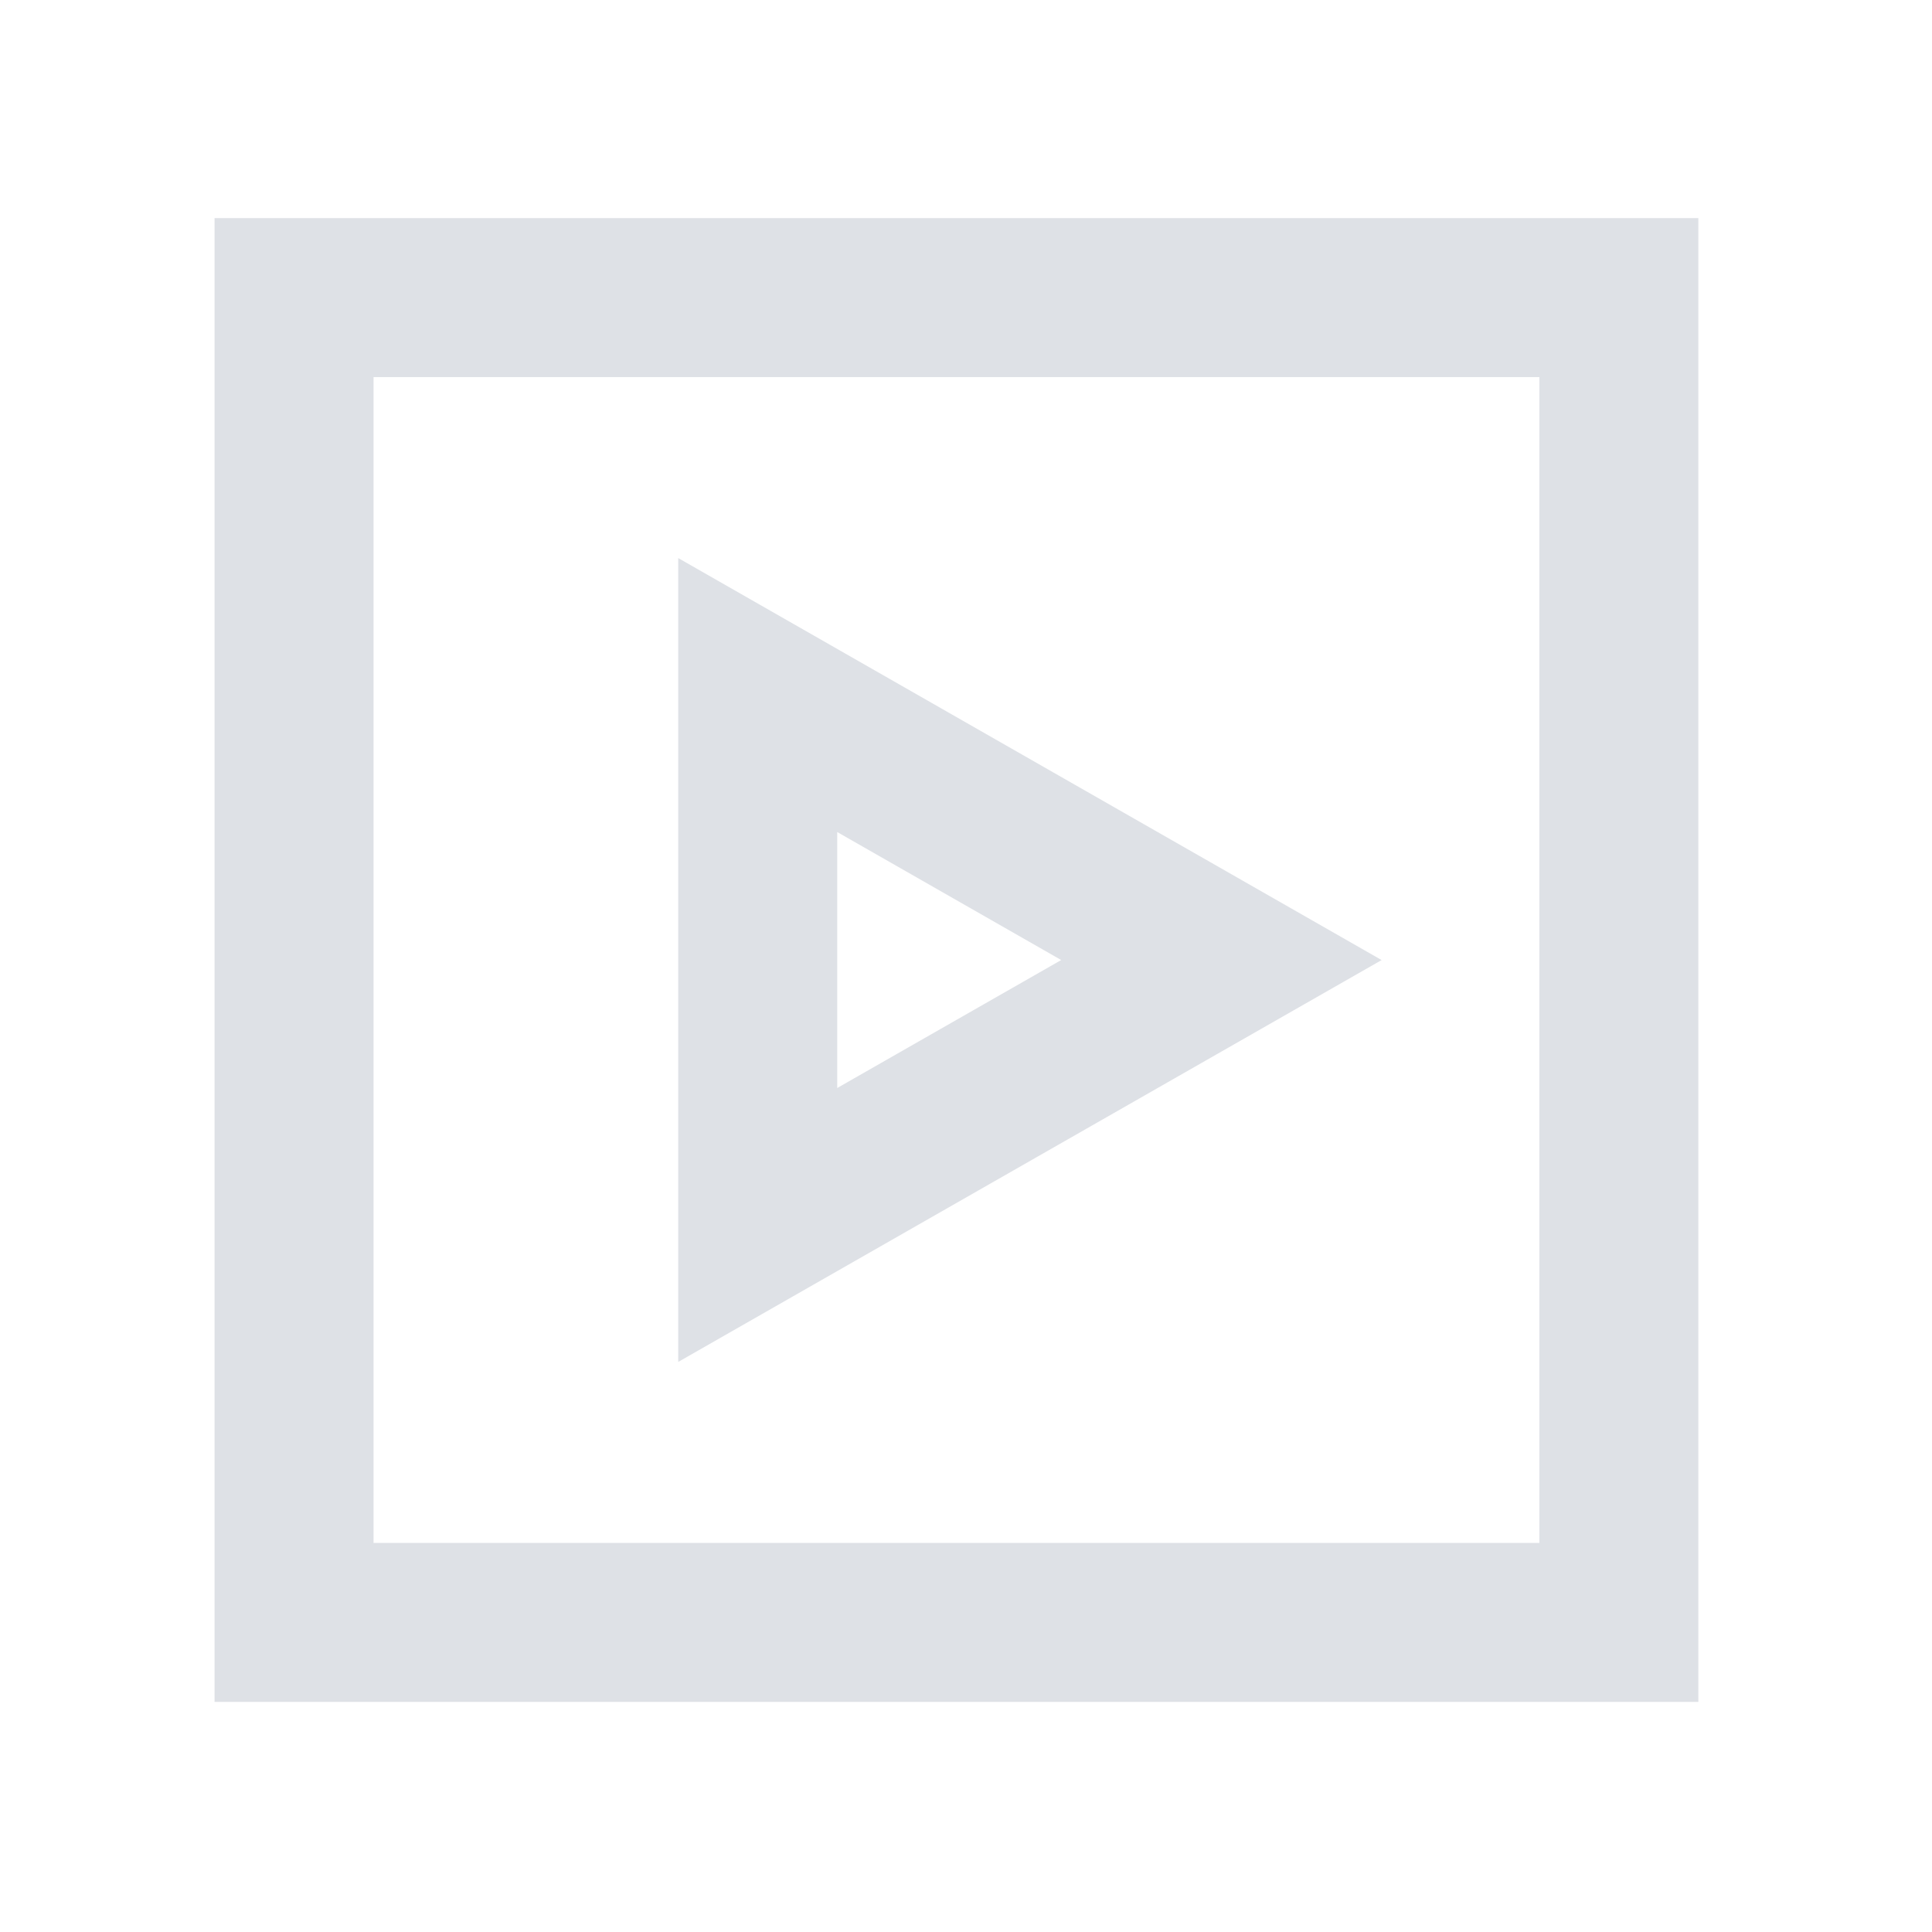 <svg width="25" height="25" viewBox="0 0 25 25" fill="none" xmlns="http://www.w3.org/2000/svg">
<path d="M20.948 3.851L3.805 3.851L3.805 20.994L20.948 20.994L20.948 3.851Z" stroke="#DEE1E6" stroke-width="2.057" stroke-miterlimit="10" stroke-linecap="square"/>
<path d="M9.805 8.994L15.805 12.423L9.805 15.851L9.805 8.994Z" stroke="#DEE1E6" stroke-width="2.057" stroke-miterlimit="10" stroke-linecap="square"/>
</svg>
